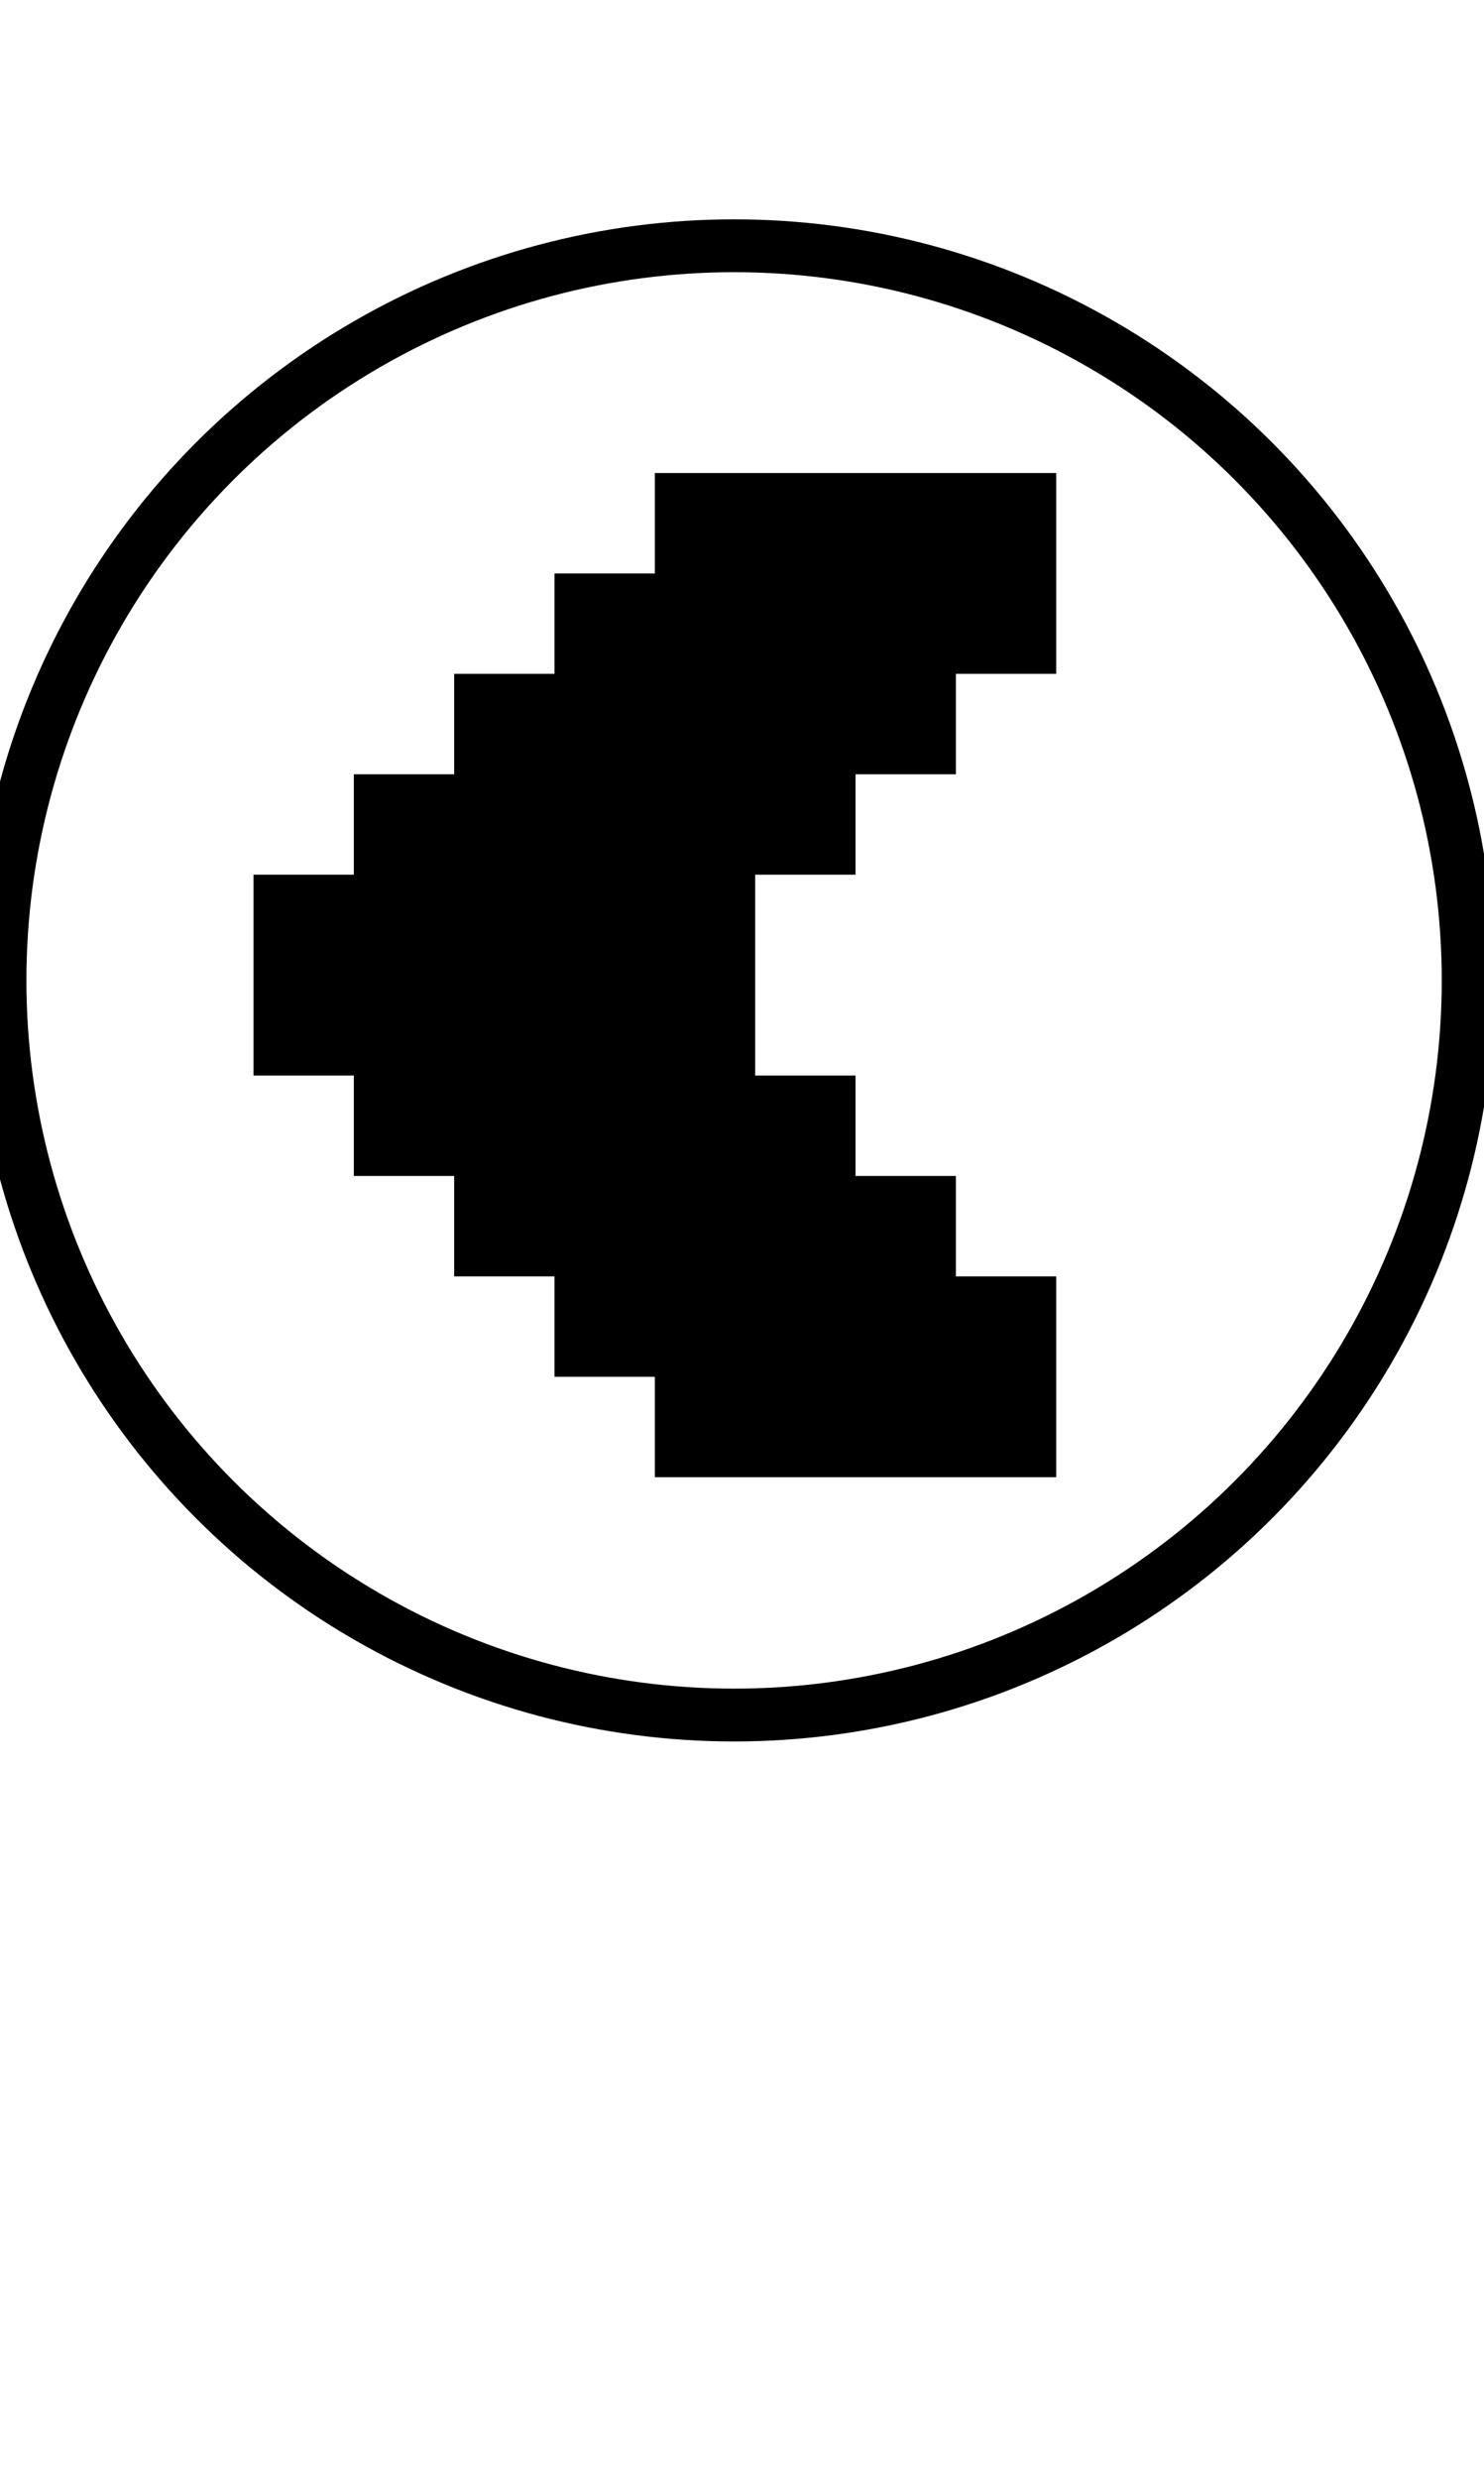 <?xml version="1.0" encoding="utf-8"?>
<!-- Generator: Adobe Illustrator 22.0.1, SVG Export Plug-In . SVG Version: 6.00 Build 0)  -->
<svg version="1.1" id="glyph_x5F__x3C_" xmlns="http://www.w3.org/2000/svg" xmlns:xlink="http://www.w3.org/1999/xlink" x="0px"
	 y="0px" viewBox="0 0 56.2 93.8" style="enable-background:new 0 0 56.2 93.8;" xml:space="preserve">
<style type="text/css">
	.st0{fill:none;stroke:#000000;stroke-width:2;stroke-miterlimit:10;}
</style>
<g id="_x3C_">
	<path d="M36.2,55.9c-0.9,0-2.8,0-3.8,0s-2.8,0-3.8,0s-2.8,0-3.8,0c0-0.9,0-2.8,0-3.8c-0.9,0-2.8,0-3.8,0c0-0.9,0-2.8,0-3.8
		c-0.9,0-2.8,0-3.8,0c0-0.9,0-2.8,0-3.8c-0.9,0-2.8,0-3.8,0c0-0.9,0-2.8,0-3.8c-0.9,0-2.8,0-3.8,0c0-0.9,0-2.8,0-3.8s0-2.8,0-3.8
		c0.9,0,2.8,0,3.8,0c0-0.9,0-2.8,0-3.8c0.9,0,2.8,0,3.8,0c0-0.9,0-2.8,0-3.8c0.9,0,2.8,0,3.8,0c0-0.9,0-2.8,0-3.8c0.9,0,2.8,0,3.8,0
		c0-0.9,0-2.8,0-3.8c0.9,0,2.8,0,3.8,0s2.8,0,3.8,0s2.8,0,3.8,0s2.8,0,3.8,0c0,0.9,0,2.8,0,3.8s0,2.8,0,3.8c-0.9,0-2.8,0-3.8,0
		c0,0.9,0,2.8,0,3.8c-0.9,0-2.8,0-3.8,0c0,0.9,0,2.8,0,3.8c-0.9,0-2.8,0-3.8,0c0,0.9,0,2.8,0,3.8s0,2.8,0,3.8c0.9,0,2.8,0,3.8,0
		c0,0.9,0,2.8,0,3.8c0.9,0,2.8,0,3.8,0c0,0.9,0,2.8,0,3.8c0.9,0,2.8,0,3.8,0c0,0.9,0,2.8,0,3.8s0,2.8,0,3.8
		C39.1,55.9,37.2,55.9,36.2,55.9z"/>
</g>
<circle class="st0" cx="27.8" cy="37.1" r="27.8"/>
</svg>

